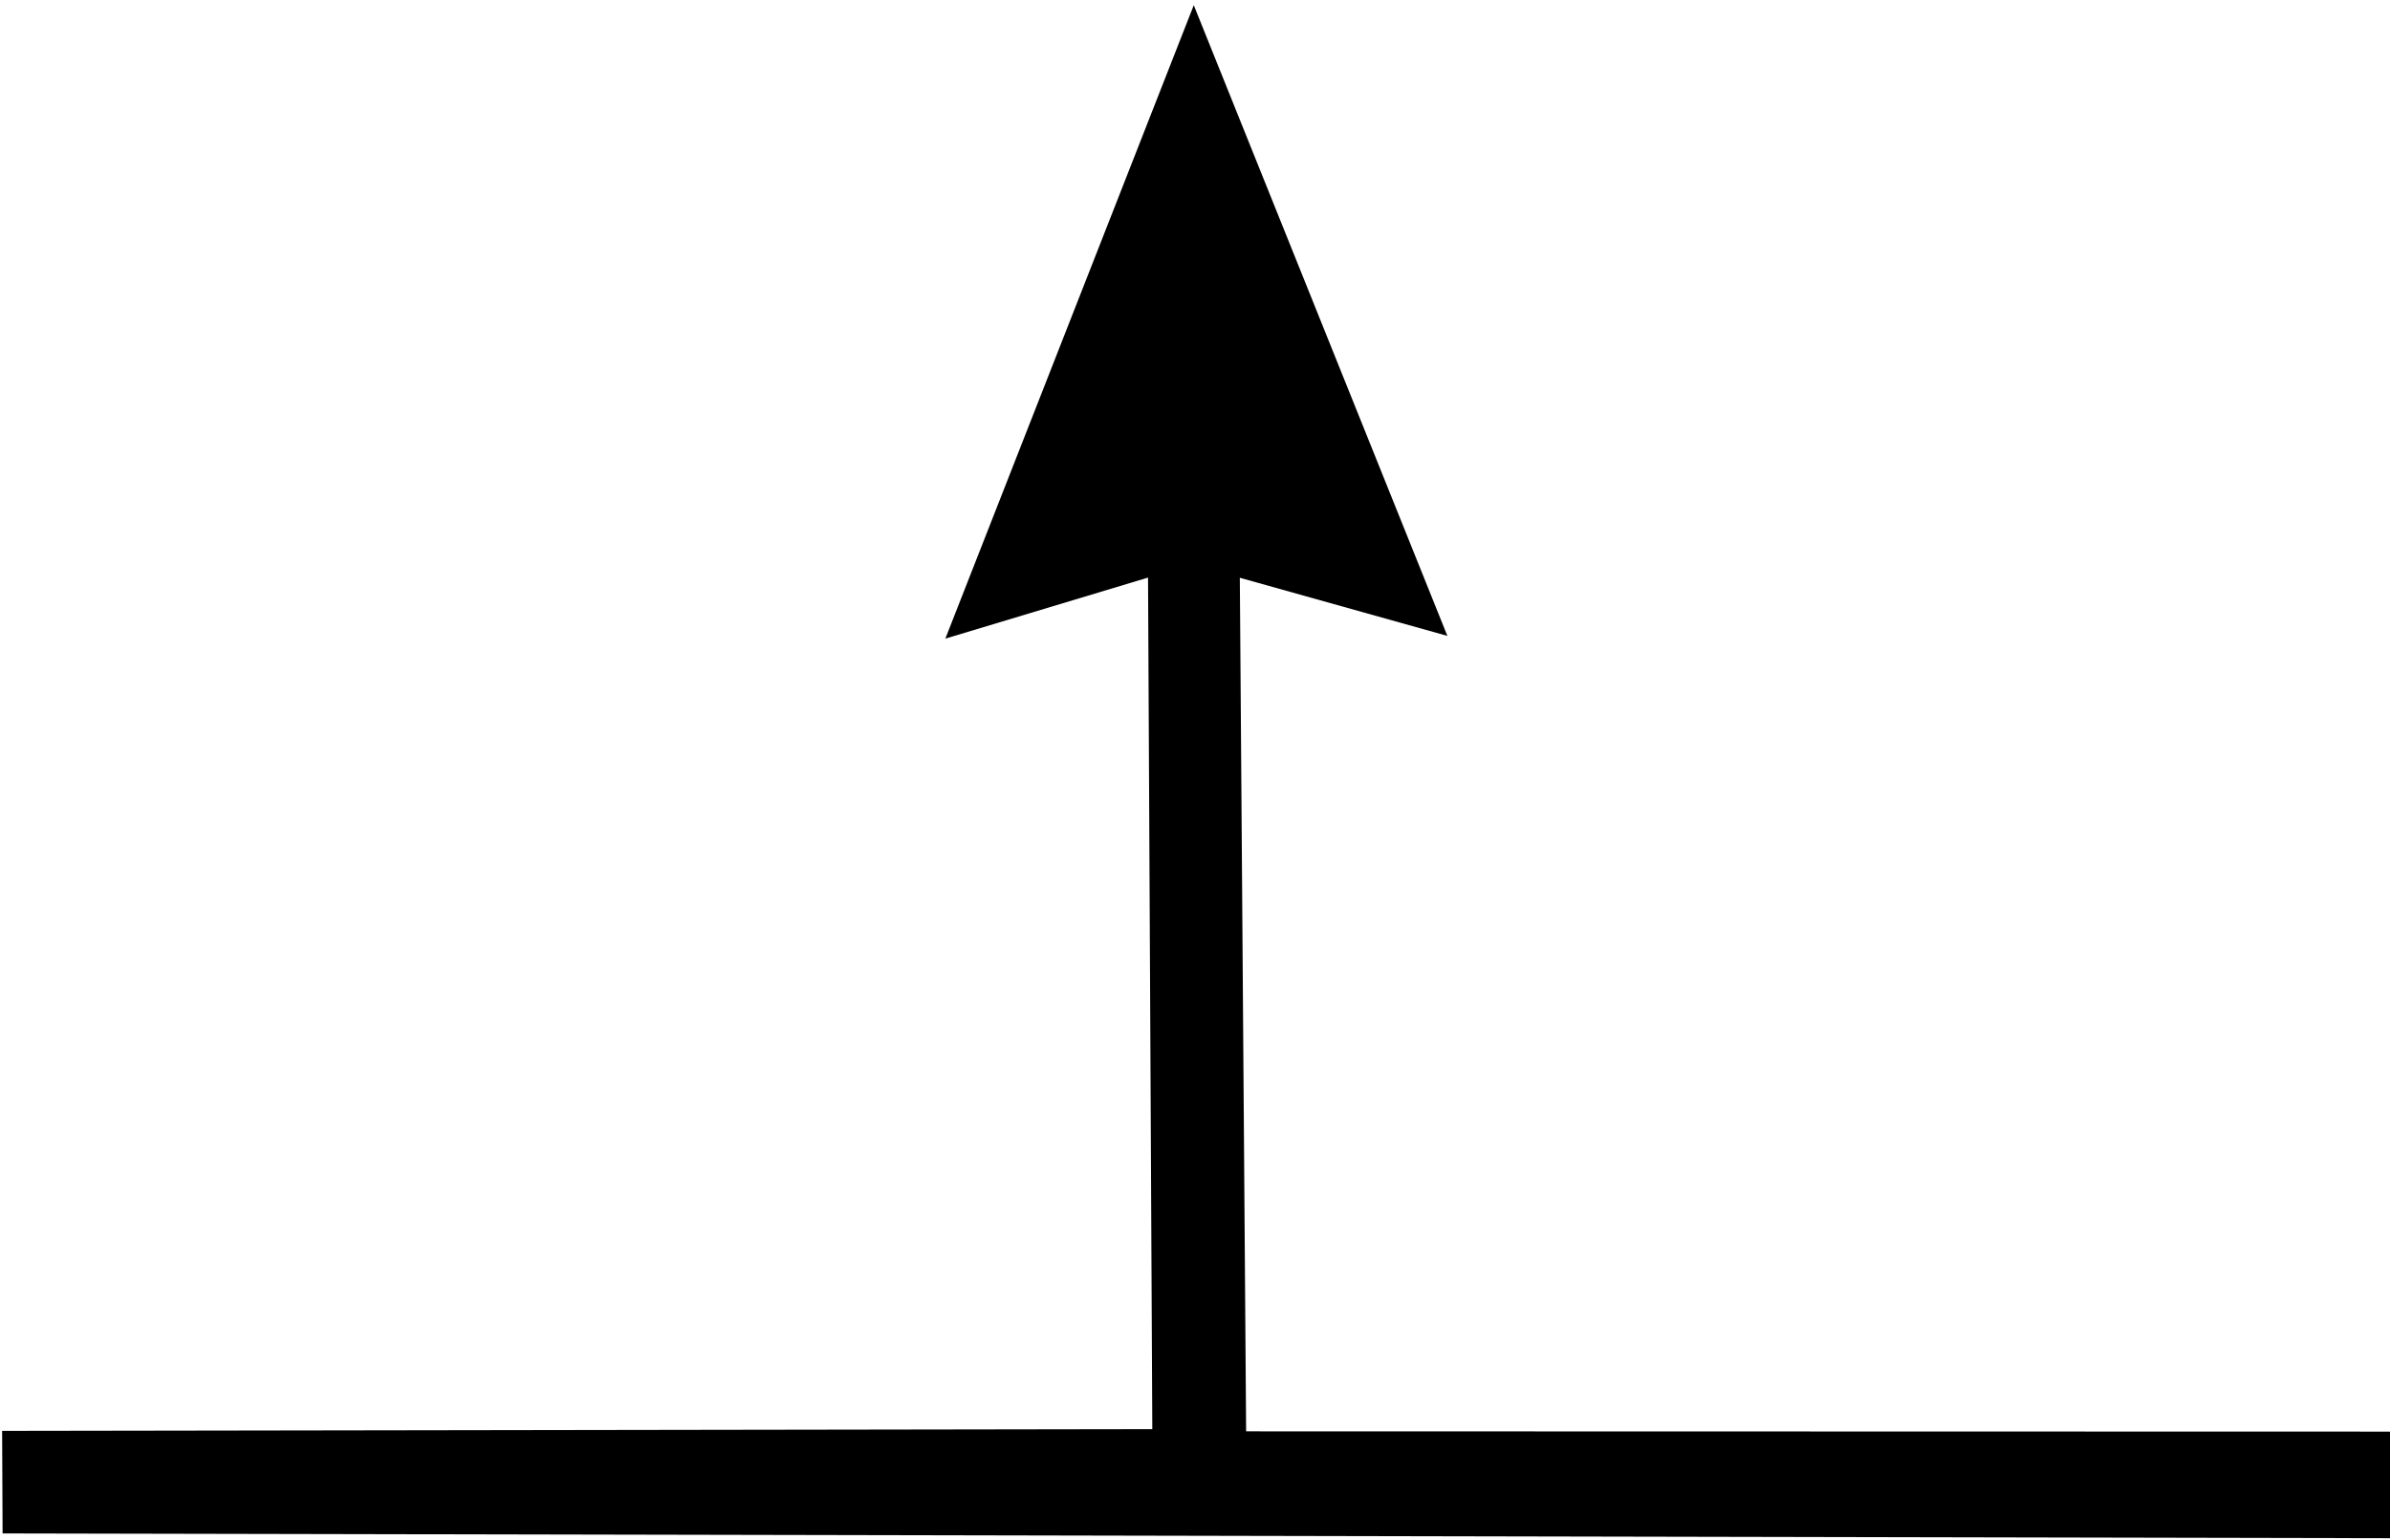 <?xml version="1.0" encoding="UTF-8" standalone="no"?>
<!-- Generator: Adobe Illustrator 14.0.0, SVG Export Plug-In . SVG Version: 6.00 Build 43363)  -->

<svg
   xmlns:dc="http://purl.org/dc/elements/1.1/"
   xmlns:cc="http://creativecommons.org/ns#"
   xmlns:rdf="http://www.w3.org/1999/02/22-rdf-syntax-ns#"
   xmlns:svg="http://www.w3.org/2000/svg"
   xmlns="http://www.w3.org/2000/svg"
   xmlns:sodipodi="http://sodipodi.sourceforge.net/DTD/sodipodi-0.dtd"
   xmlns:inkscape="http://www.inkscape.org/namespaces/inkscape"
   version="1.1"
   id="Livello_1"
   x="0px"
   y="0px"
   width="15.362px"
   height="9.9px"
   viewBox="0 0 15.362 9.9"
   enable-background="new 0 0 15.362 9.9"
   xml:space="preserve"
   inkscape:version="0.48.0 r9654"
   sodipodi:docname="3100,9.svg"><defs
   id="defs3069" /><sodipodi:namedview
   pagecolor="#ffffff"
   bordercolor="#666666"
   borderopacity="1"
   objecttolerance="10"
   gridtolerance="10"
   guidetolerance="10"
   inkscape:pageopacity="0"
   inkscape:pageshadow="2"
   inkscape:window-width="1920"
   inkscape:window-height="1019"
   id="namedview3067"
   showgrid="false"
   showguides="true"
   inkscape:guide-bbox="true"
   inkscape:zoom="78.190123"
   inkscape:cx="7.6810002"
   inkscape:cy="4.9499998"
   inkscape:window-x="0"
   inkscape:window-y="0"
   inkscape:window-maximized="1"
   inkscape:current-layer="Livello_1" />
<g
   id="g3063"
   transform="matrix(1,0.002,0.003,1,-0.013,-0.013)">
	<path
   d="M 7.995,9.198 15.348,9.185 15.362,9.87 0,9.87 -0.001,9.211 7.392,9.185 7.381,3.711 6.077,4.106 7.686,0.031 9.304,4.082 7.971,3.711 z"
   id="path3065"
   inkscape:connector-curvature="0"
   sodipodi:nodetypes="cccccccccccc" />
</g>
</svg>